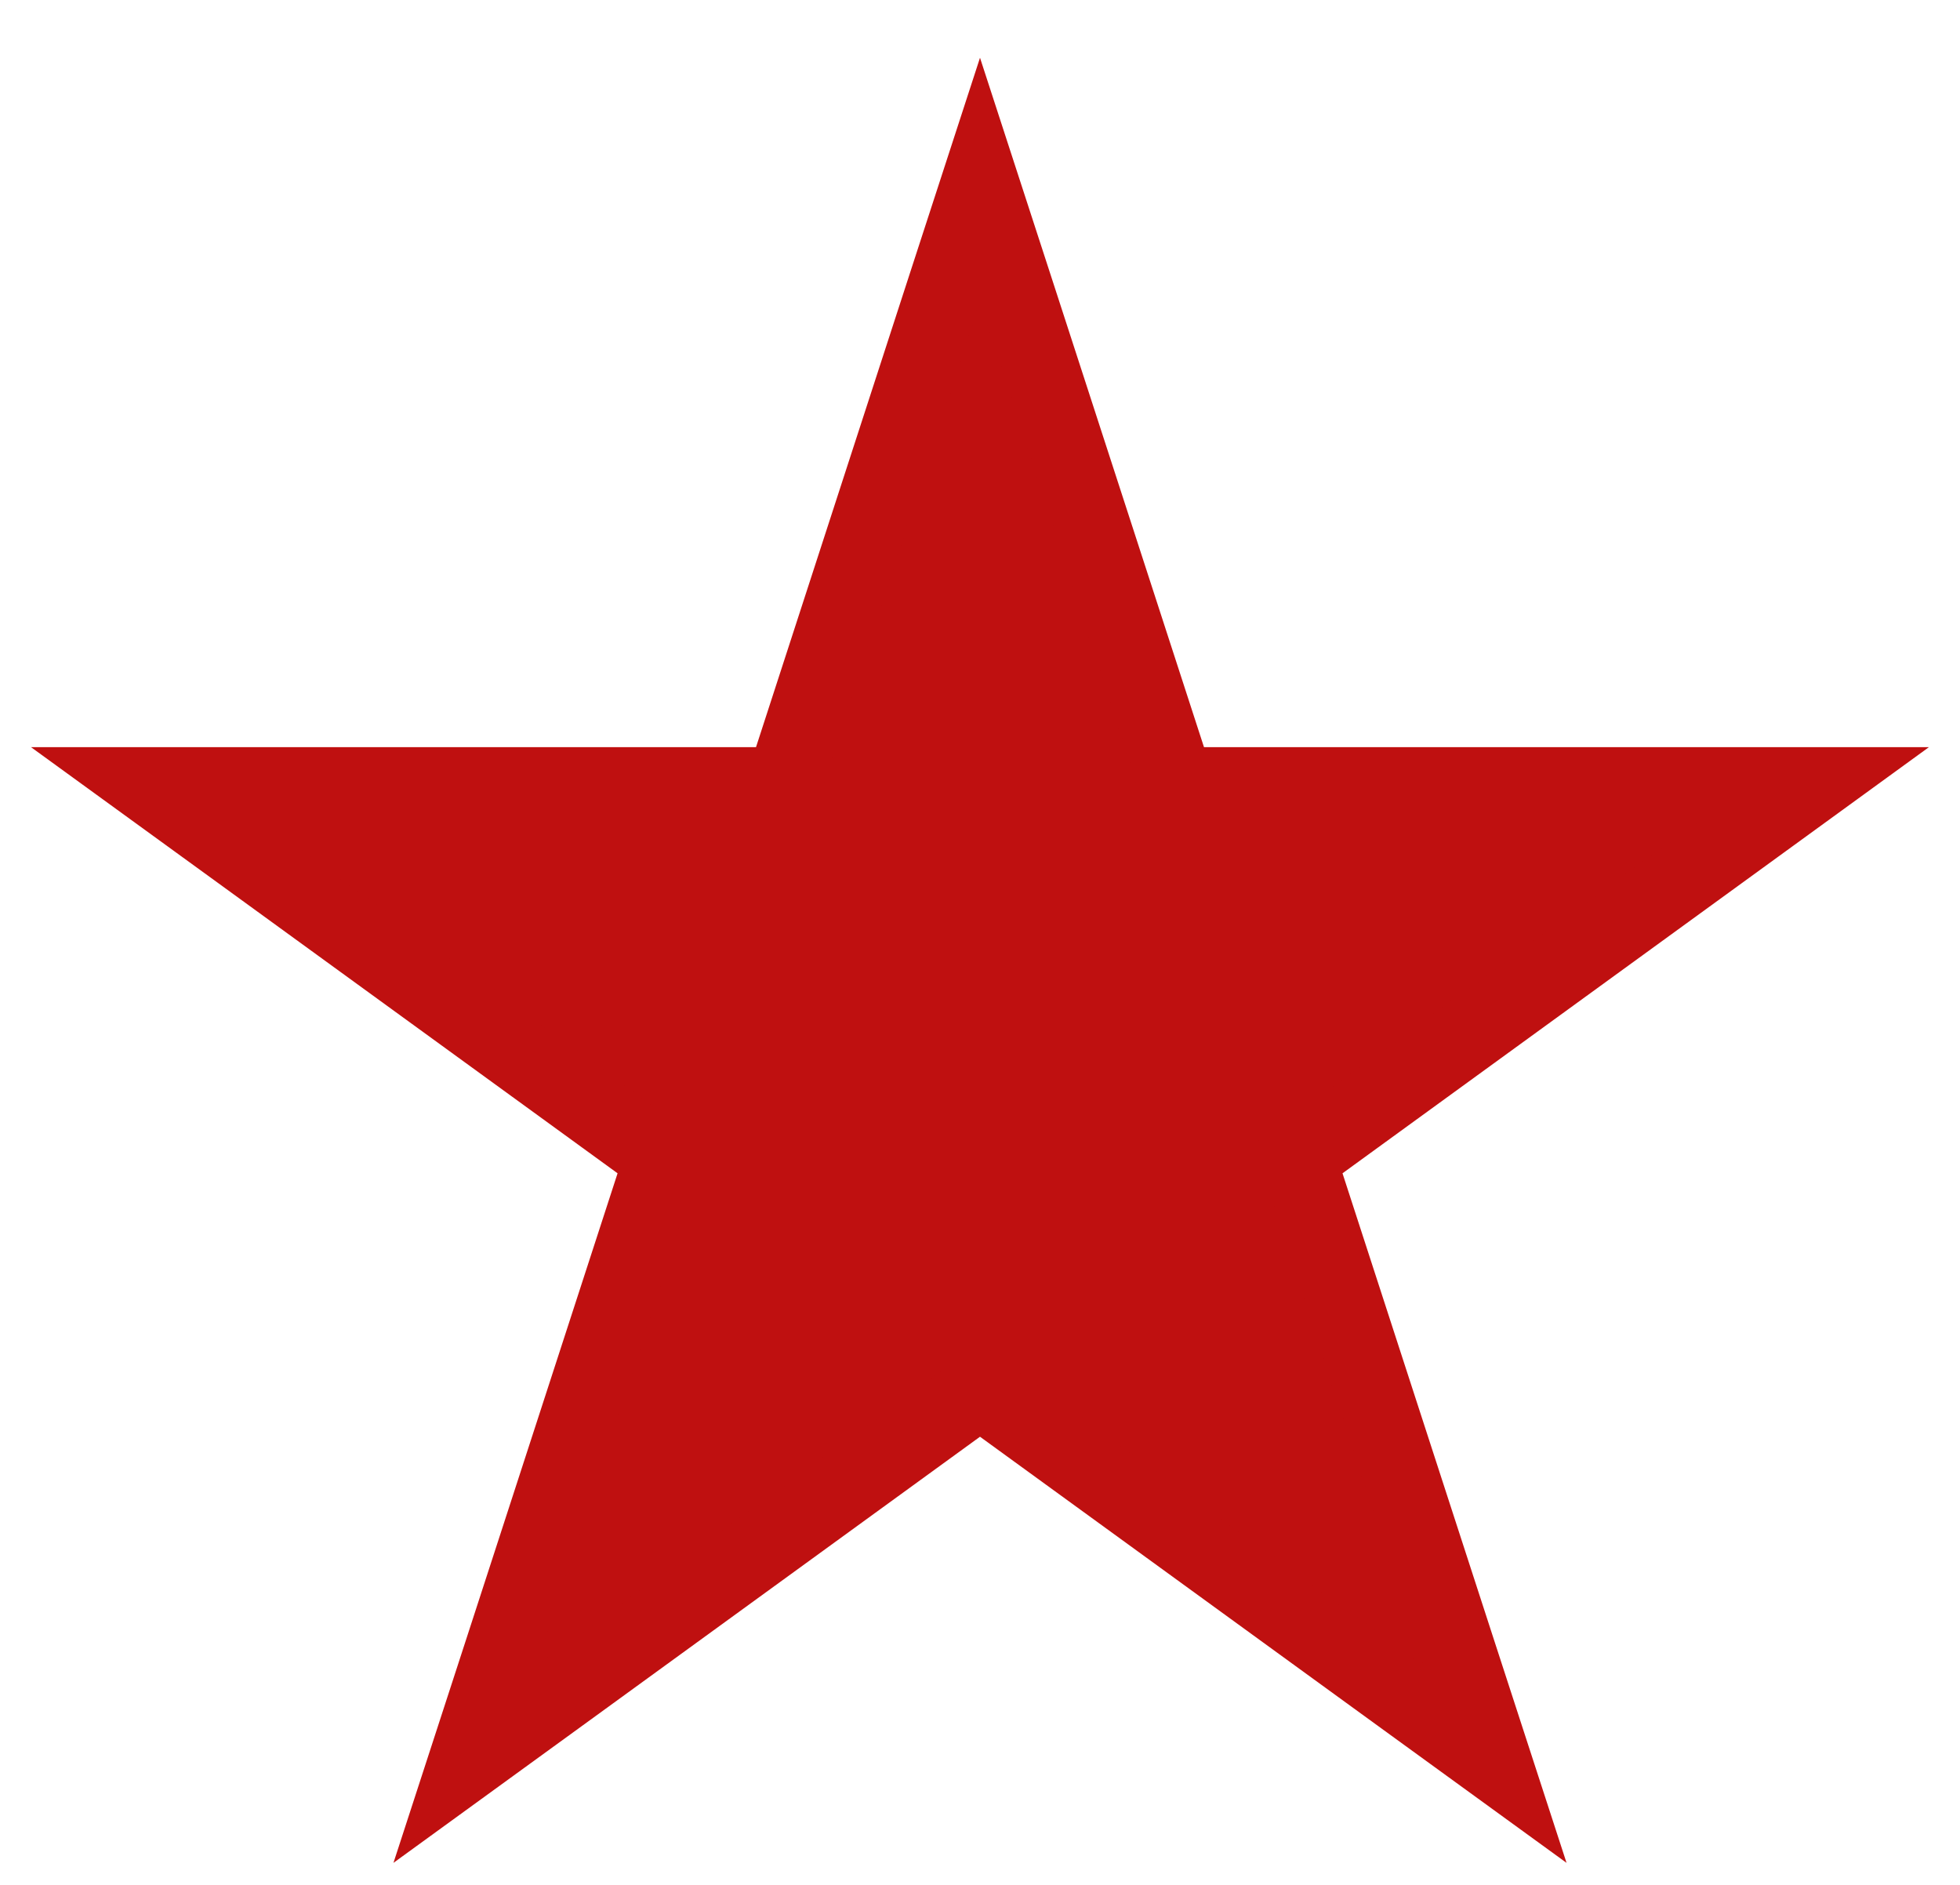 <svg viewBox="0 0 26 25" fill="none" xmlns="http://www.w3.org/2000/svg">
<path d="M13.476 3.845L13 2.382L12.524 3.845L10.392 10.41H3.489H1.951L3.196 11.314L8.78 15.371L6.647 21.936L6.171 23.399L7.416 22.495L13 18.438L18.584 22.495L19.829 23.399L19.353 21.936L17.221 15.371L22.805 11.314L24.049 10.41H22.511H15.608L13.476 3.845Z" fill="#BF1010" stroke="#BF1010"/>
</svg>
